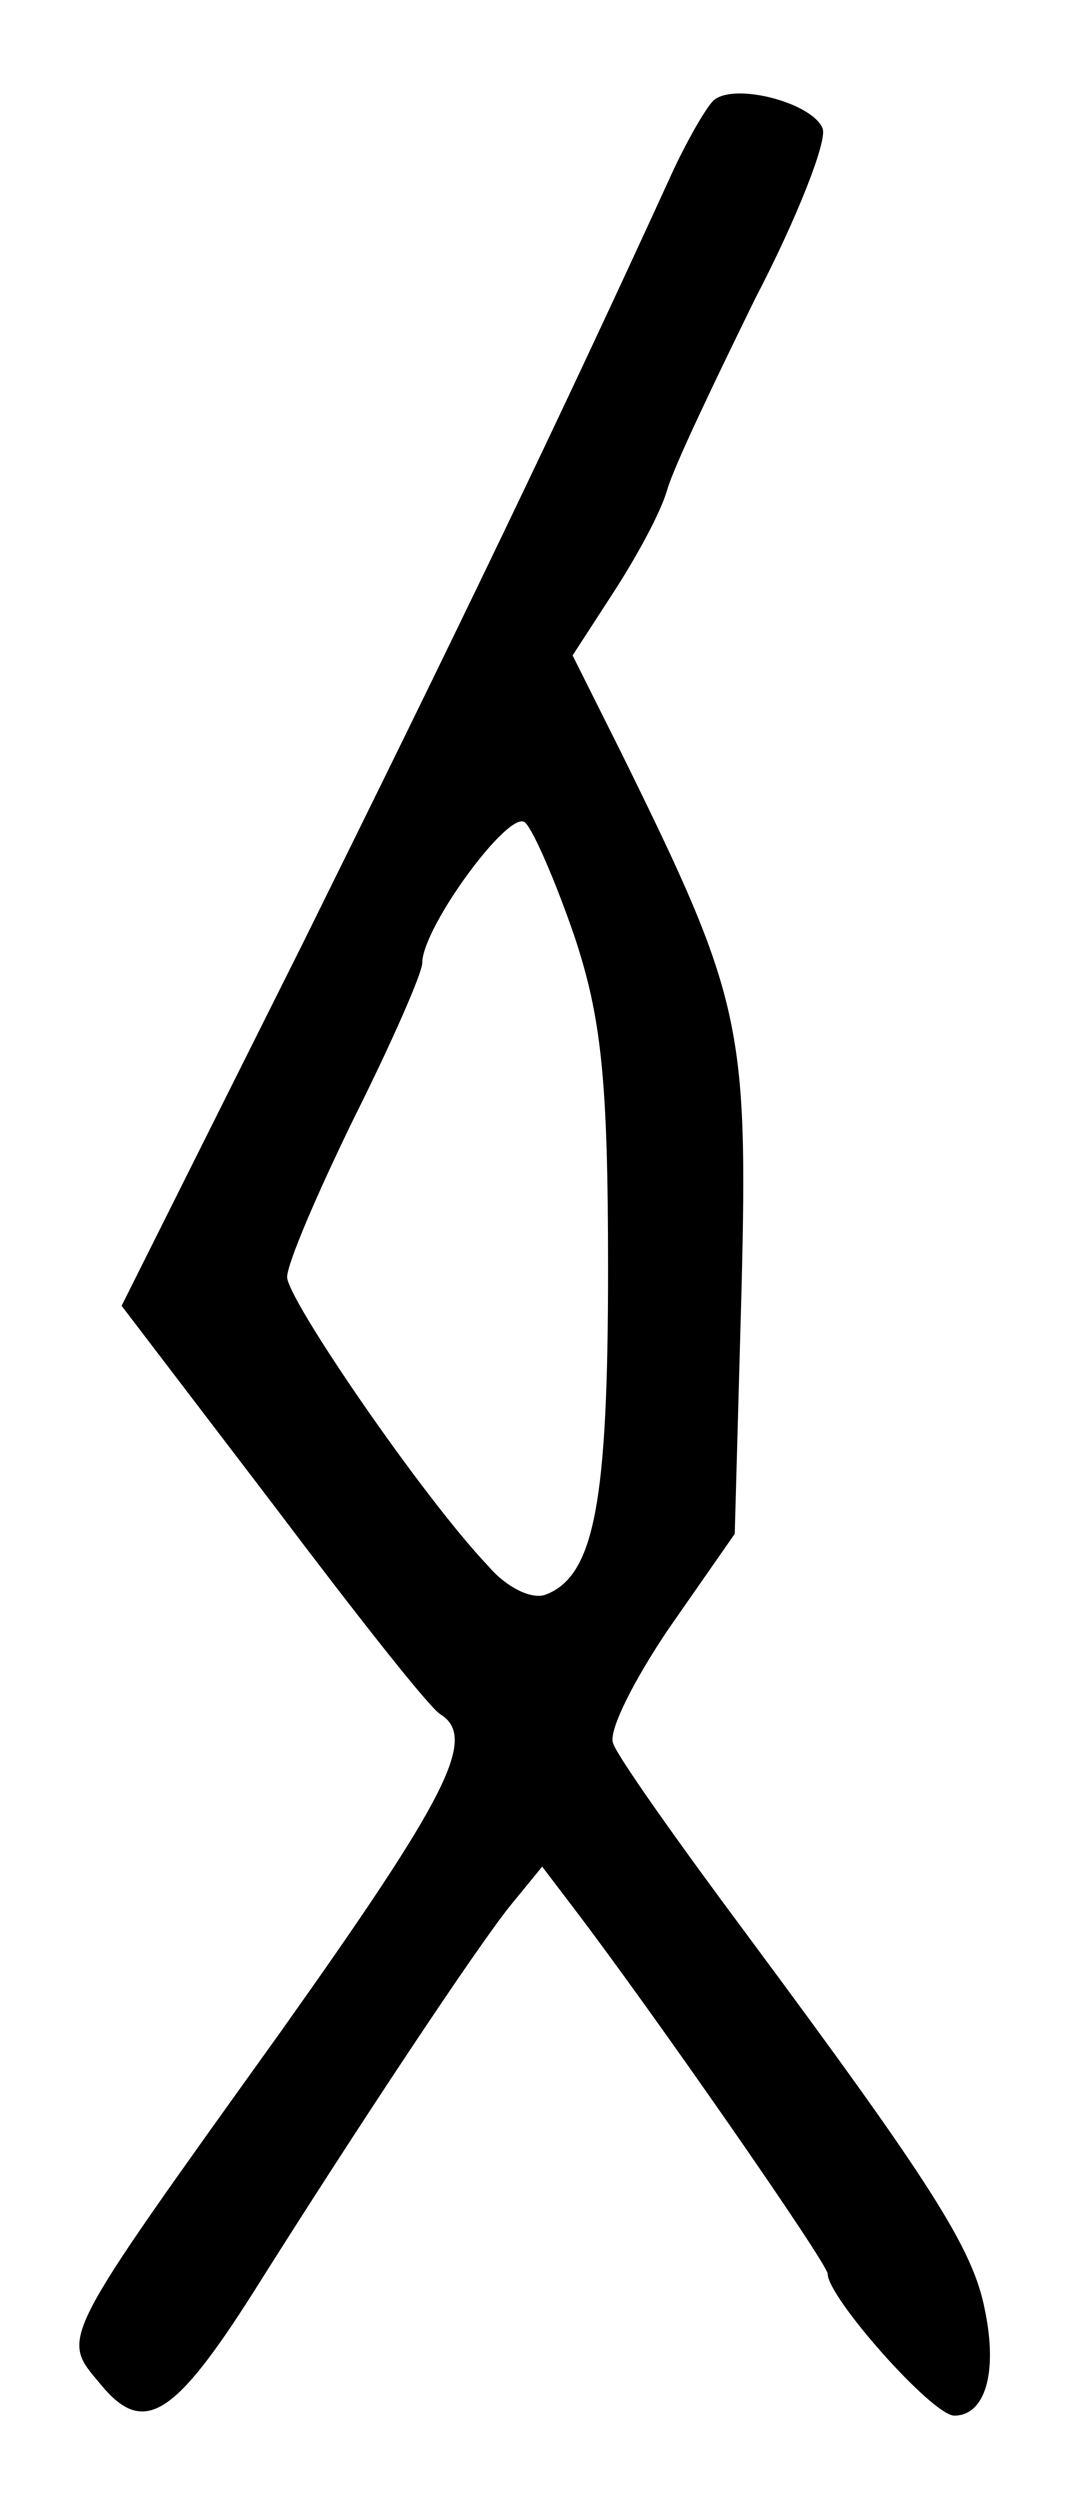 <?xml version="1.0" standalone="no"?>
<!DOCTYPE svg PUBLIC "-//W3C//DTD SVG 20010904//EN"
 "http://www.w3.org/TR/2001/REC-SVG-20010904/DTD/svg10.dtd">
<svg version="1.0" xmlns="http://www.w3.org/2000/svg"
 width="64pt" height="148pt" viewBox="0 0 64 148"
 preserveAspectRatio="xMidYMid meet">
<g transform="translate(0,148) scale(0.1,-0.1)"
fill="#000000" stroke="none">
<path d="M423 1421 c-4 -3 -15 -22 -24 -41 -69 -151 -129 -275 -220 -459
l-107 -214 90 -118 c49 -65 93 -121 99 -124 22 -14 3 -50 -95 -188 -134 -187
-130 -180 -106 -209 25 -30 43 -19 90 55 61 97 134 207 153 230 l18 22 19 -25
c45 -59 150 -210 150 -216 0 -14 62 -84 75 -84 18 0 26 25 18 63 -7 36 -32 75
-141 222 -41 55 -77 106 -79 113 -3 7 12 37 33 68 l39 56 4 144 c4 157 0 174
-71 318 l-29 58 24 37 c13 20 28 47 32 61 4 14 28 64 52 113 25 48 43 94 40
101 -6 15 -51 27 -64 17z m-83 -495 c16 -48 20 -85 20 -197 0 -138 -8 -182
-37 -193 -8 -3 -23 4 -34 17 -39 41 -119 158 -119 171 0 8 18 50 40 95 22 44
40 85 40 91 0 21 52 92 61 83 5 -5 18 -35 29 -67z"/>
</g>
</svg>
